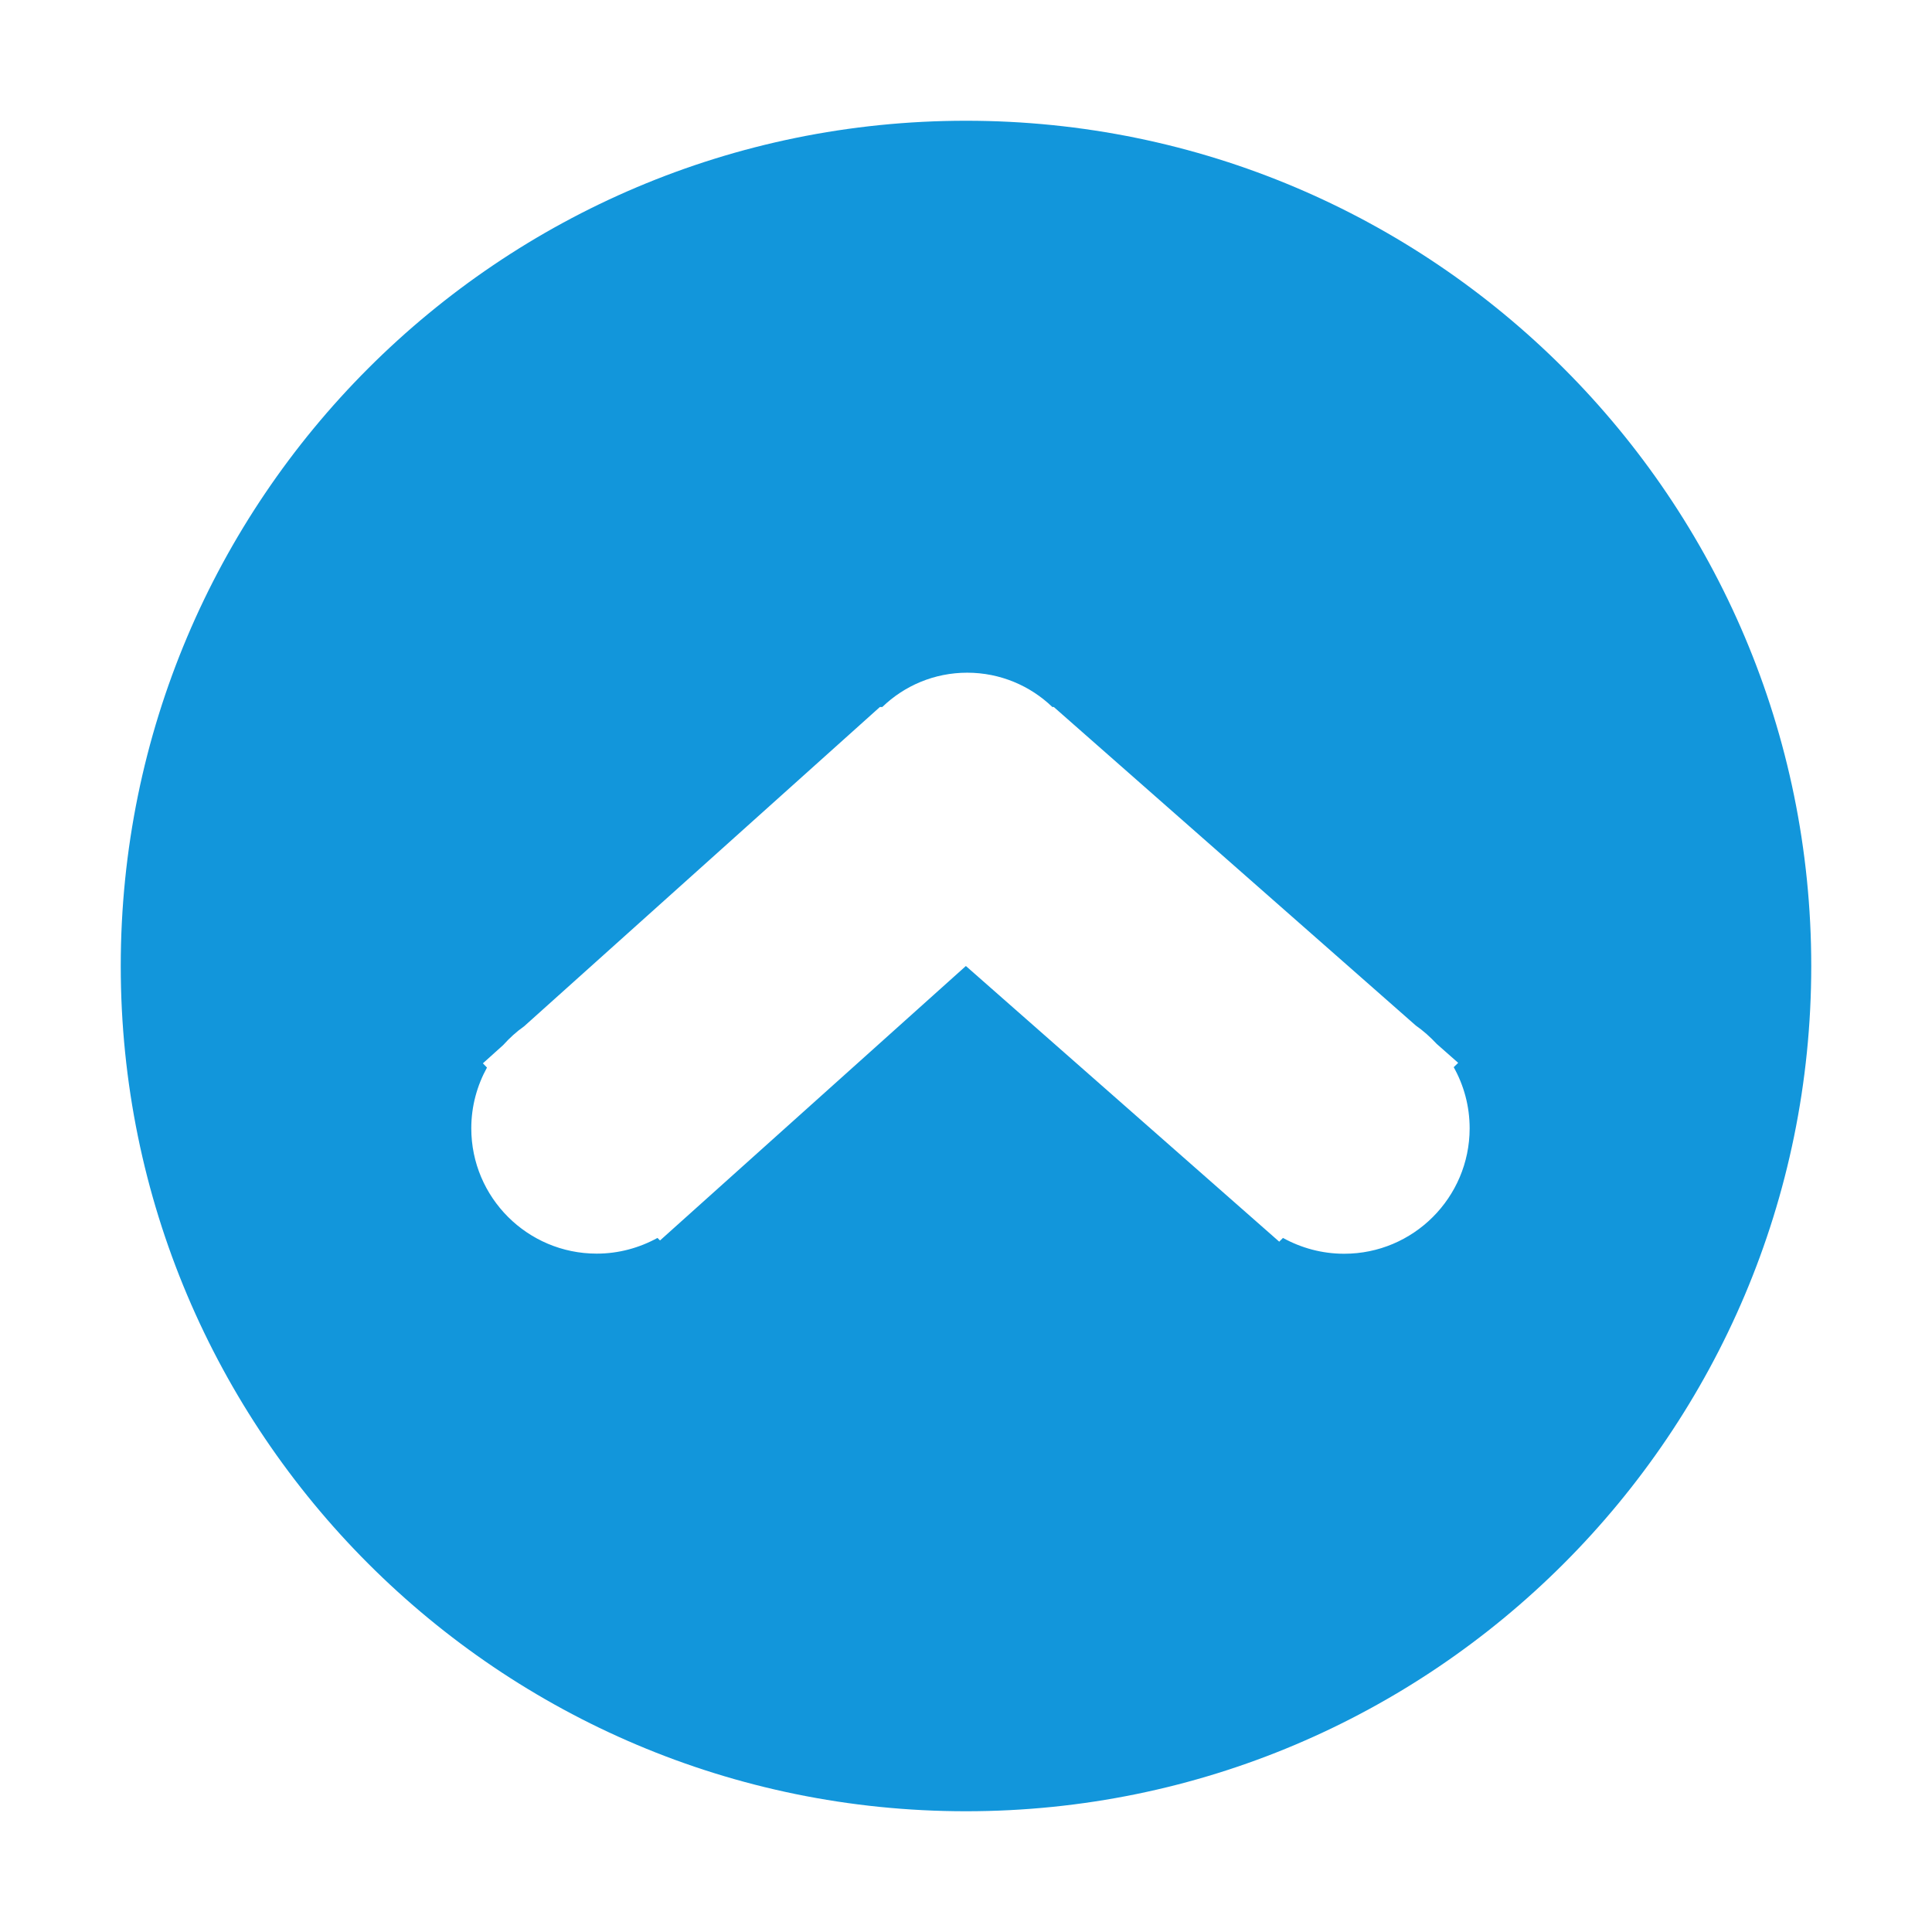 <?xml version="1.0" standalone="no"?><!DOCTYPE svg PUBLIC "-//W3C//DTD SVG 1.1//EN" "http://www.w3.org/Graphics/SVG/1.1/DTD/svg11.dtd"><svg t="1623385013248" class="icon" viewBox="0 0 1024 1024" version="1.1" xmlns="http://www.w3.org/2000/svg" p-id="12033" width="32" height="32" xmlns:xlink="http://www.w3.org/1999/xlink"><defs><style type="text/css"></style></defs><path d="M512 64C264.512 64 64 264.576 64 512s200.512 448 448 448c247.424 0 448-200.576 448-448S759.424 64 512 64zM712.448 664.512c-11.776 0-22.784-3.072-32.448-8.384l-1.984 1.984L511.936 512l-162.112 145.472-1.344-1.344c-9.6 5.248-20.544 8.32-32.192 8.32-36.736 0-66.496-29.76-66.496-66.432 0-11.712 3.072-22.656 8.32-32.192L255.936 563.584l10.752-9.664c3.328-3.712 7.04-7.104 11.136-9.984l188.544-169.216 1.28 0C479.296 363.456 495.168 356.544 512.64 356.544s33.408 6.912 45.12 18.176l0.768 0 191.872 168.832c4.032 2.816 7.68 6.08 11.072 9.728l11.392 10.048-2.368 2.304c5.376 9.6 8.448 20.672 8.448 32.448C778.88 634.752 749.12 664.512 712.448 664.512z" p-id="12034" fill="#1296db"></path></svg>